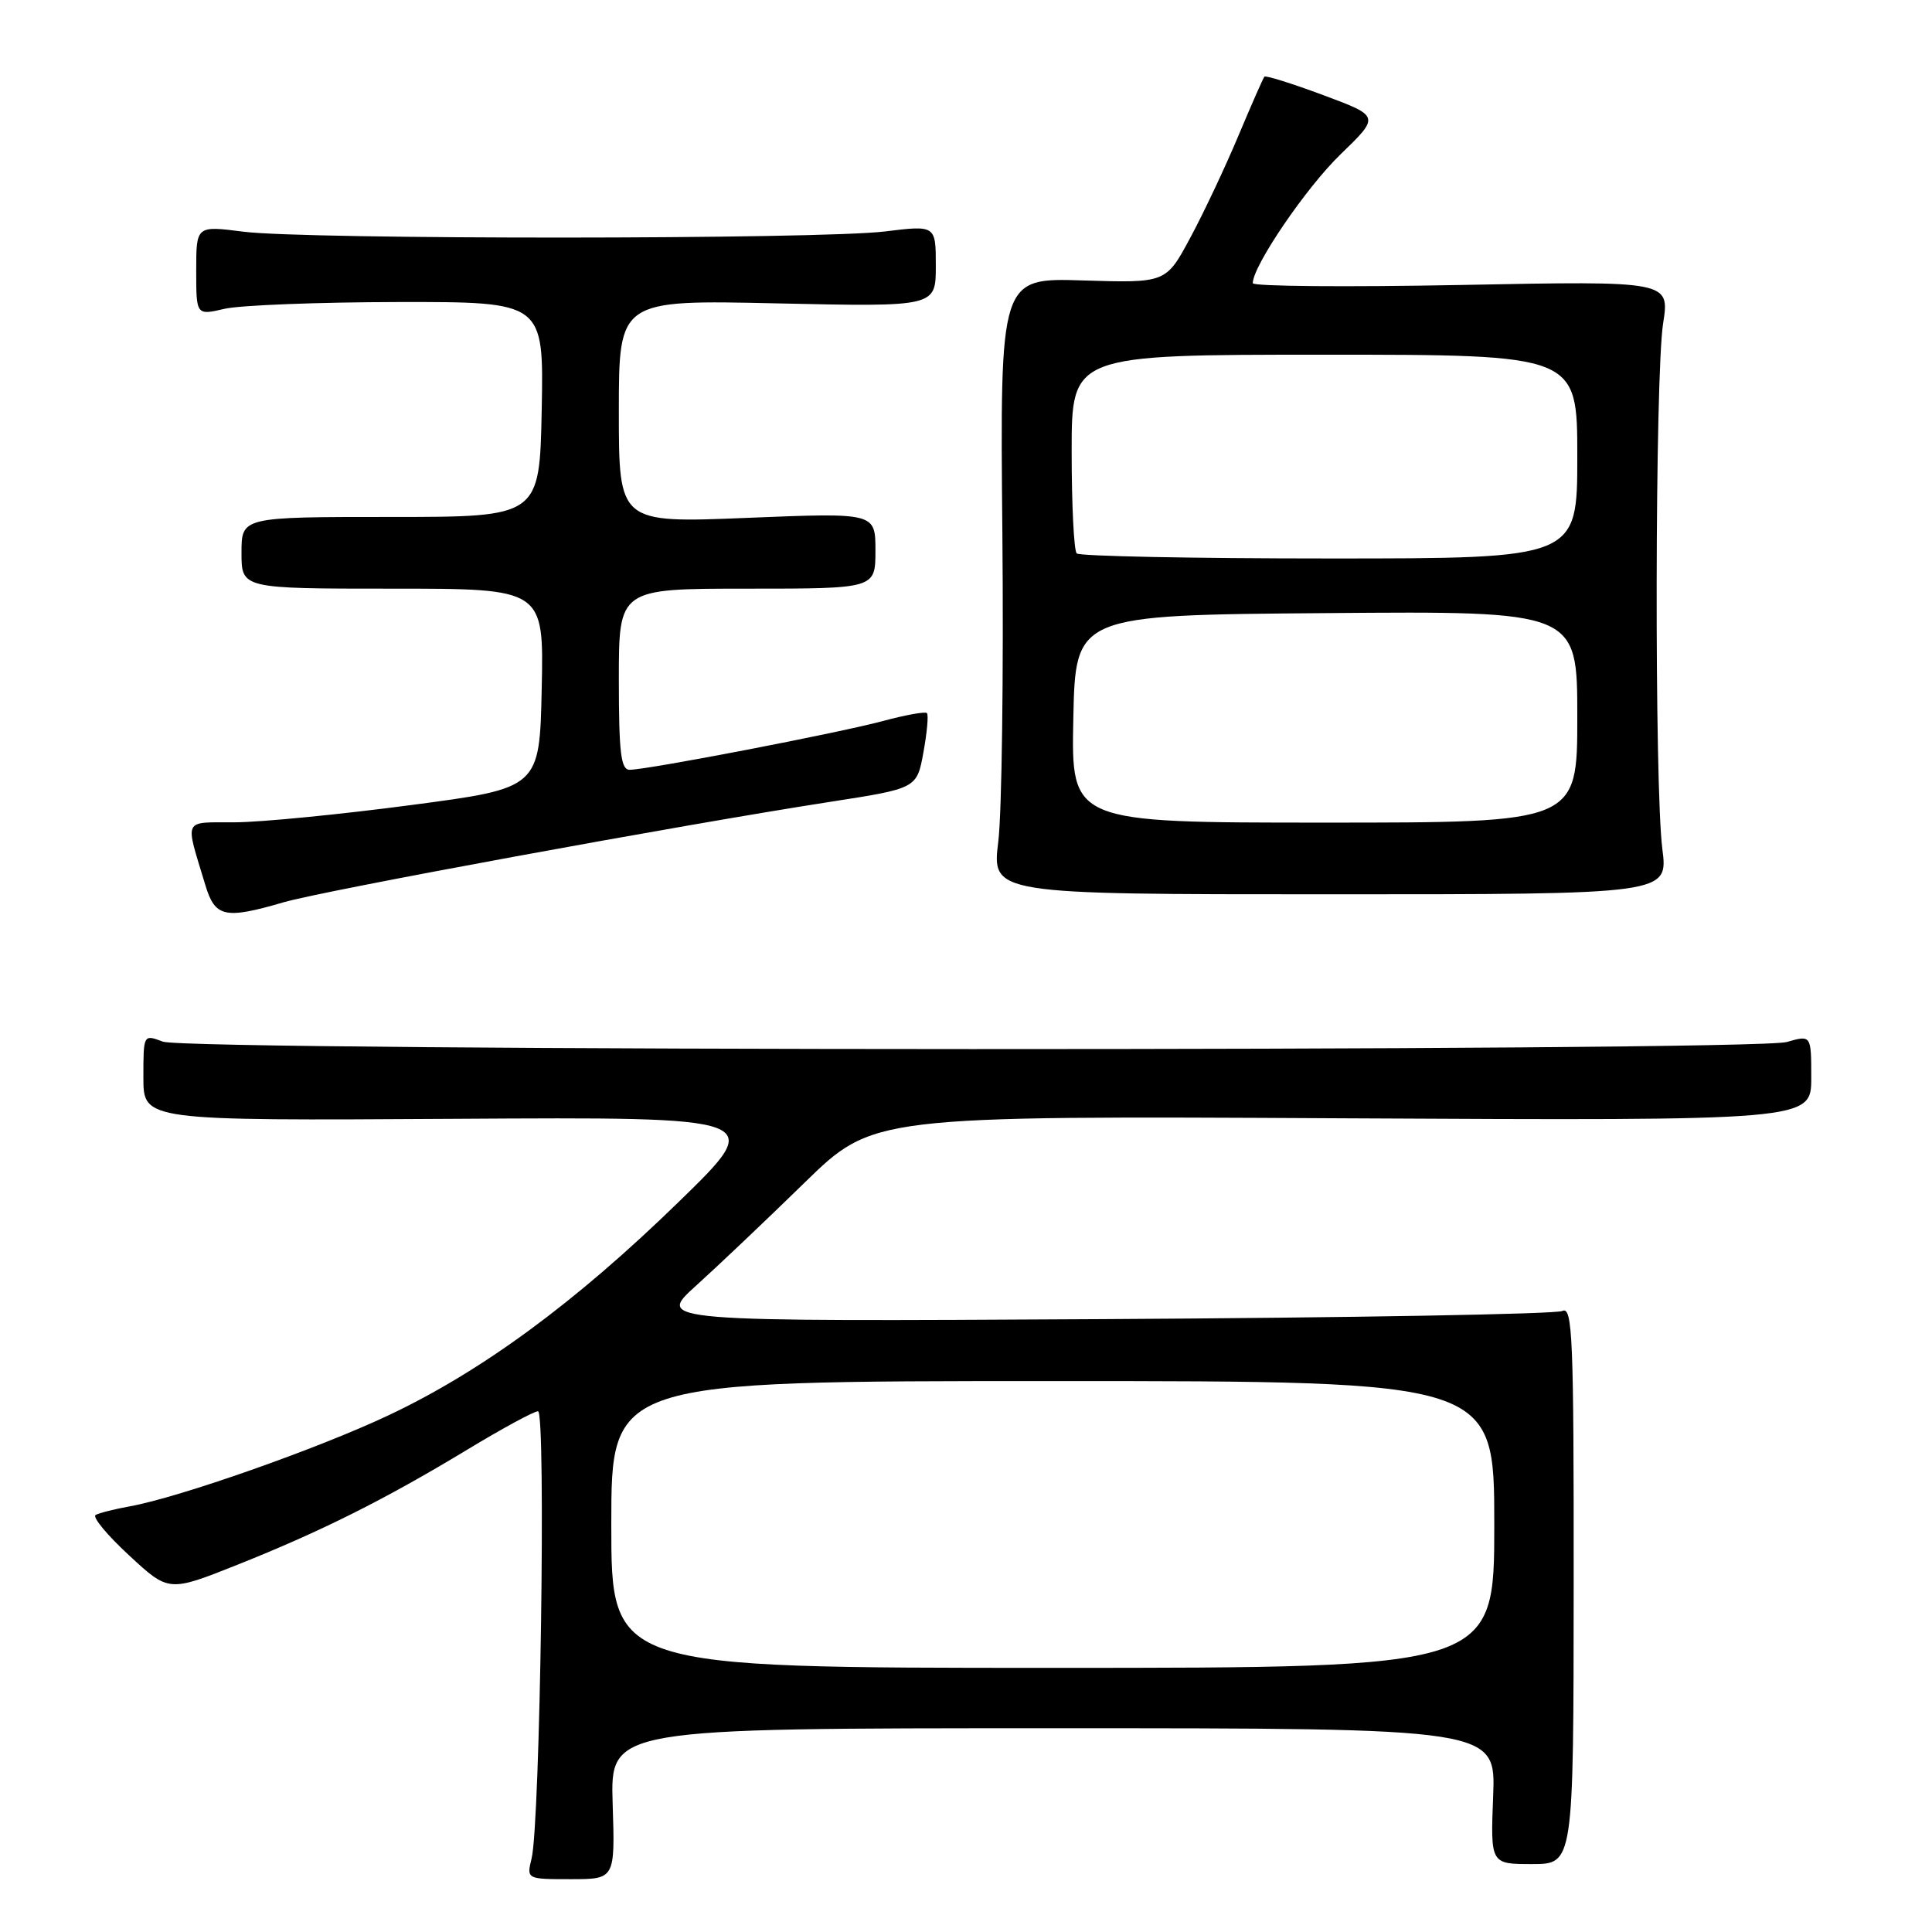 <?xml version="1.0" encoding="UTF-8" standalone="no"?>
<!DOCTYPE svg PUBLIC "-//W3C//DTD SVG 1.1//EN" "http://www.w3.org/Graphics/SVG/1.1/DTD/svg11.dtd" >
<svg xmlns="http://www.w3.org/2000/svg" xmlns:xlink="http://www.w3.org/1999/xlink" version="1.1" viewBox="0 0 256 256">
 <g >
 <path fill="currentColor"
d=" M 81.18 239.00 C 80.87 229.00 80.87 229.00 139.53 229.00 C 198.20 229.00 198.20 229.00 197.85 238.00 C 197.50 247.00 197.50 247.00 203.00 247.00 C 208.50 247.00 208.50 247.00 208.52 209.98 C 208.54 177.19 208.37 173.05 207.02 173.71 C 206.18 174.13 178.83 174.61 146.23 174.79 C 86.96 175.12 86.96 175.12 92.23 170.36 C 95.13 167.74 101.59 161.61 106.59 156.73 C 115.69 147.85 115.69 147.85 177.84 148.18 C 240.00 148.50 240.00 148.50 240.00 142.82 C 240.00 137.14 240.00 137.14 236.76 138.07 C 232.28 139.35 24.94 139.31 21.57 138.02 C 19.00 137.05 19.00 137.05 19.00 142.77 C 19.00 148.50 19.00 148.50 60.25 148.25 C 101.50 148.00 101.50 148.00 89.94 159.25 C 76.24 172.59 63.85 181.70 51.47 187.54 C 42.14 191.95 23.80 198.40 17.24 199.59 C 15.19 199.96 13.12 200.48 12.67 200.74 C 12.21 201.01 14.20 203.41 17.10 206.09 C 22.36 210.96 22.36 210.96 31.43 207.35 C 42.56 202.91 50.93 198.73 61.91 192.09 C 66.53 189.29 70.76 187.00 71.29 187.00 C 72.36 187.00 71.58 241.57 70.44 246.25 C 69.77 249.00 69.77 249.00 75.63 249.00 C 81.50 249.00 81.50 249.00 81.18 239.00 Z  M 37.57 119.56 C 42.77 118.03 90.47 109.27 109.99 106.25 C 121.49 104.47 121.49 104.47 122.36 99.68 C 122.84 97.05 123.05 94.71 122.82 94.49 C 122.59 94.26 119.95 94.74 116.95 95.55 C 111.08 97.13 85.79 102.00 83.43 102.00 C 82.27 102.00 82.00 99.75 82.00 90.00 C 82.00 78.00 82.00 78.00 99.00 78.00 C 116.00 78.00 116.00 78.00 116.00 72.96 C 116.00 67.93 116.00 67.93 99.00 68.62 C 82.00 69.31 82.00 69.31 82.00 54.52 C 82.00 39.73 82.00 39.73 103.00 40.20 C 124.00 40.66 124.00 40.66 124.00 35.25 C 124.00 29.84 124.00 29.84 117.25 30.67 C 108.61 31.73 40.50 31.76 32.25 30.70 C 26.00 29.90 26.00 29.90 26.00 35.85 C 26.00 41.79 26.00 41.79 29.75 40.92 C 31.81 40.44 42.17 40.04 52.78 40.02 C 72.05 40.00 72.05 40.00 71.78 54.25 C 71.50 68.50 71.50 68.50 51.75 68.50 C 32.00 68.50 32.00 68.50 32.00 73.25 C 32.00 78.00 32.00 78.00 52.03 78.00 C 72.06 78.00 72.06 78.00 71.78 91.22 C 71.50 104.43 71.50 104.43 54.50 106.67 C 45.15 107.91 34.66 108.94 31.18 108.96 C 24.13 109.00 24.49 108.25 27.20 117.25 C 28.49 121.55 29.77 121.84 37.57 119.56 Z  M 220.27 112.50 C 219.21 104.27 219.29 49.82 220.37 42.86 C 221.25 37.22 221.25 37.22 193.62 37.76 C 178.43 38.05 166.00 37.95 166.00 37.52 C 166.00 35.24 173.08 24.84 177.63 20.45 C 182.85 15.40 182.85 15.40 175.35 12.61 C 171.22 11.07 167.71 9.97 167.54 10.16 C 167.37 10.35 165.82 13.88 164.09 18.00 C 162.36 22.12 159.50 28.20 157.72 31.50 C 154.50 37.50 154.50 37.50 143.50 37.16 C 132.50 36.81 132.50 36.81 132.82 70.66 C 132.99 89.27 132.75 107.65 132.28 111.50 C 131.42 118.50 131.42 118.50 176.23 118.50 C 221.04 118.50 221.04 118.50 220.27 112.50 Z  M 81.00 202.00 C 81.00 183.00 81.00 183.00 139.50 183.00 C 198.00 183.00 198.00 183.00 198.00 202.00 C 198.00 221.00 198.00 221.00 139.50 221.00 C 81.00 221.00 81.00 221.00 81.00 202.00 Z  M 142.22 95.25 C 142.50 81.50 142.50 81.50 175.75 81.24 C 209.00 80.97 209.00 80.97 209.00 94.99 C 209.00 109.00 209.00 109.00 175.47 109.00 C 141.94 109.00 141.94 109.00 142.22 95.25 Z  M 142.67 73.33 C 142.30 72.97 142.00 66.89 142.00 59.83 C 142.00 47.00 142.00 47.00 175.50 47.00 C 209.00 47.00 209.00 47.00 209.00 60.50 C 209.00 74.00 209.00 74.00 176.17 74.00 C 158.11 74.00 143.03 73.70 142.67 73.33 Z "/>
</g>
</svg>
